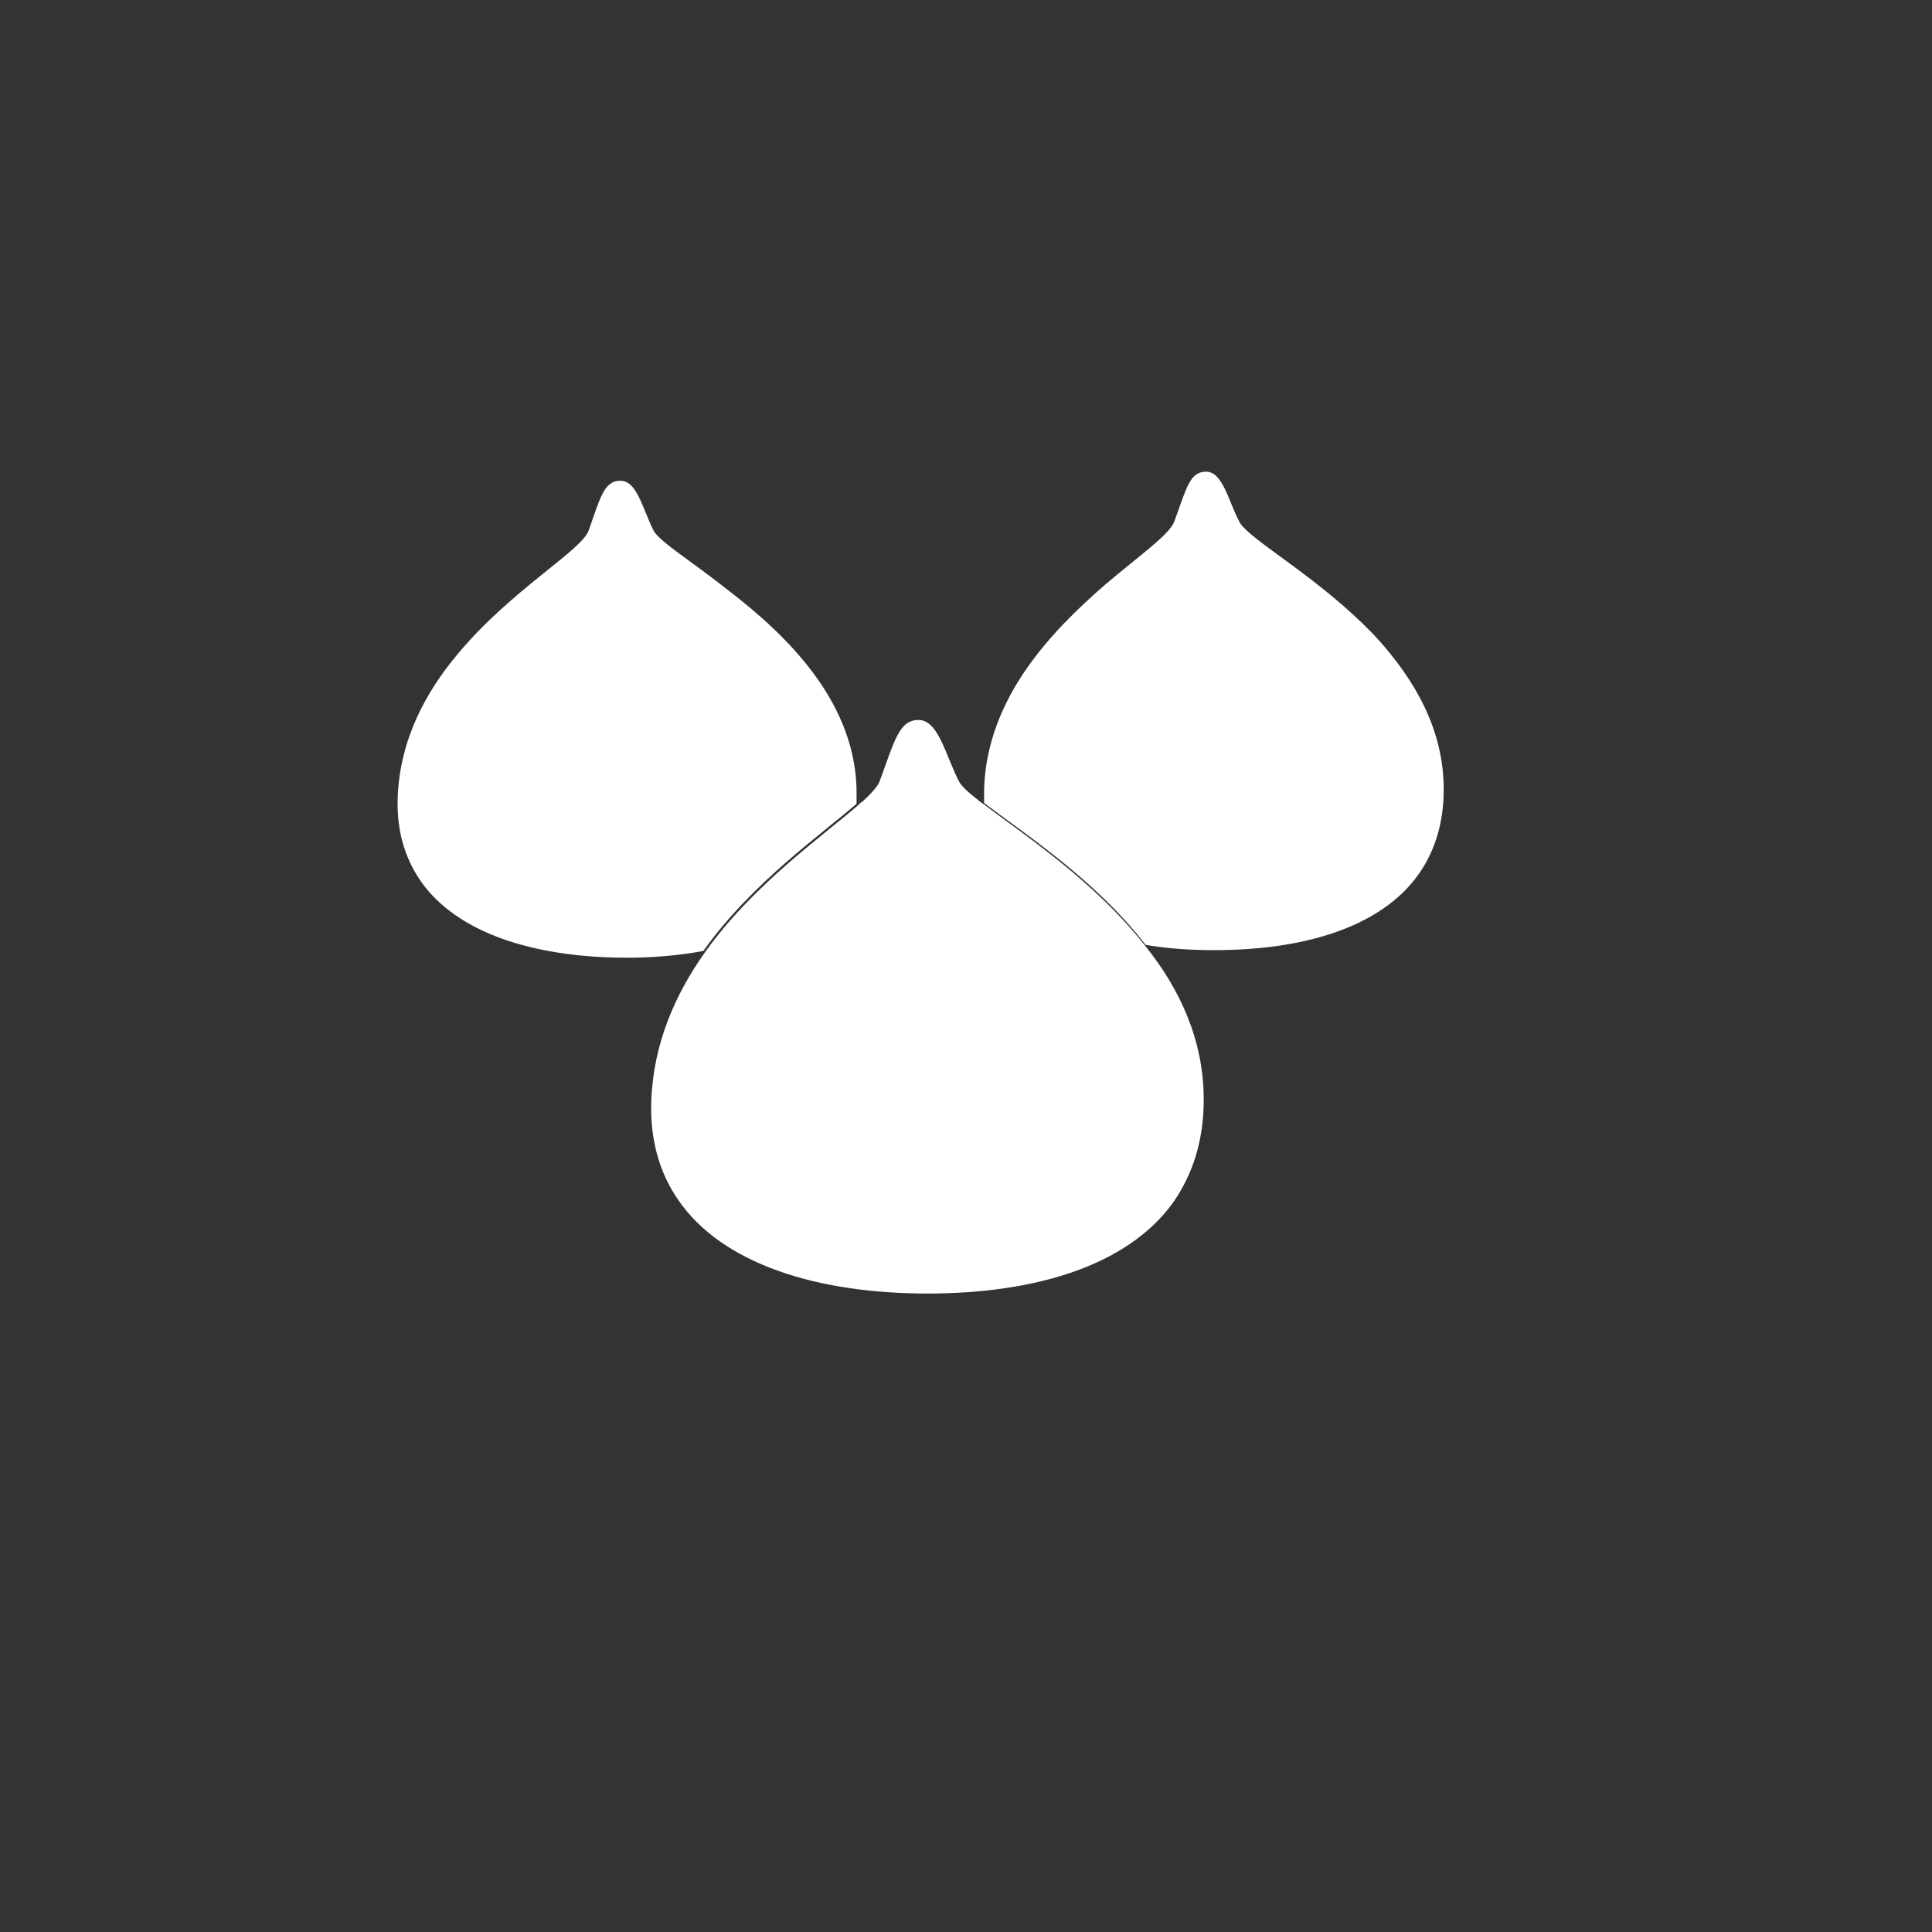 <?xml version="1.0" encoding="utf-8"?>
<!-- Generator: Adobe Illustrator 22.1.0, SVG Export Plug-In . SVG Version: 6.00 Build 0)  -->
<svg version="1.1" id="Layer_1" xmlns="http://www.w3.org/2000/svg" xmlns:xlink="http://www.w3.org/1999/xlink" x="0px" y="0px"
	 viewBox="0 0 256 256" style="enable-background:new 0 0 256 256;" xml:space="preserve">
<rect x="0" y="0" width="256" height="256" fill="#333333" stroke="none"/>
<g>
	<path style="fill:#FFFFFF;" d="M223.1,117.4l0,1.2C223.1,118.2,223.1,117.8,223.1,117.4L223.1,117.4z"/>
	<path style="fill:#FFFFFF;" d="M96.6,78.3c-4.9-3.9-9.2-6.5-10-8c-1.5-3-2.2-6.6-4.4-6.6c-2.2,0-2.7,2.4-4.2,6.6
		c-1,2.7-10.3,7.9-17.3,16.3c-4.3,5.1-7.7,11.4-8,19c-0.2,4.9,1.2,8.8,3.6,11.9c5.2,6.6,15.4,9.4,26.8,9.4c3.5,0,7-0.3,10.1-0.9
		c6.4-9,15.6-15.4,20.3-19.5c0-0.2,0-0.3,0-0.5c0-0.2,0-0.3,0-0.5C113.7,93.3,104.4,84.3,96.6,78.3z"/>
	<path style="fill:#FFFFFF;" d="M191.3,104.6c0,4.5-1.2,8.2-3.3,11.2c-5,7.1-15.3,10.1-27.1,10.1c-3.1,0-6.2-0.2-9.1-0.7
		c-6.7-8.7-16.3-14.9-21.4-18.8c0-0.2,0-0.4,0-0.6c0-0.4,0-0.8,0-1.3c0.4-12.1,9-20.9,16-27c4.6-3.9,8.6-6.7,9.2-8.4
		c1.6-4.3,2-6.6,4.2-6.6c2.2,0,2.9,3.7,4.4,6.6c1.2,2.4,10.7,7.4,18.2,15.4C187.4,90,191.3,96.6,191.3,104.6z"/>
	<path style="fill:#FFFFFF;" d="M223.1,119c0,0.4,0,0.7,0,1.1l0-1.5C223.1,118.7,223.1,118.9,223.1,119z"/>
	<path style="fill:#FFFFFF;" d="M159.5,145.7c0,5.5-1.5,10-4.1,13.7c-6.1,8.4-18.4,12-32.5,12c-14.4,0-27.2-3.8-33.1-12.5
		c-2.4-3.5-3.7-7.9-3.5-13.1c0.3-7.6,3.2-14.1,7.1-19.6c6.4-9,15.6-15.4,20.3-19.5c0.2-0.2,0.4-0.4,0.6-0.5l0,0
		c1.2-1.1,2.1-2.1,2.3-2.8c1.9-5.1,2.5-8,5.1-8c2.6,0,3.5,4.4,5.3,8c0.3,0.7,1.3,1.6,2.6,2.6c0,0,0,0,0,0c0.2,0.2,0.5,0.4,0.8,0.6
		c5.1,3.9,14.6,10.1,21.4,18.8C156.3,131,159.5,137.8,159.5,145.7z"/>
</g>
<g style="opacity:0;">
	<path style="fill:#F2A951;" d="M60.8,86.6c-4.3,5.1-7.7,11.4-8,19c-0.2,4.9,1.2,8.8,3.6,11.9c-10.9,4.5-19.5,10-24.8,16.2
		c-3.9-4.6-6-9.5-6-14.6C25.6,106,39.3,94.3,60.8,86.6z"/>
	<path style="fill:#F2A951;" d="M146.4,77.6c-7.1,6-15.6,14.8-16,27c0,0.4,0,0.9,0,1.3c-0.2,0-0.5,0-0.7,0c0,0,0,0,0,0
		c-1.4-1.1-2.3-2-2.6-2.6c-1.8-3.5-2.6-8-5.3-8c-2.6,0-3.2,2.8-5.1,8c-0.3,0.8-1.1,1.7-2.3,2.8l0,0c-0.2,0-0.4,0-0.6,0
		c0-0.2,0-0.3,0-0.5c0-12.3-9.3-21.3-17.1-27.3c8.8-1.1,18.1-1.7,27.7-1.7C132,76.6,139.3,76.9,146.4,77.6z"/>
	<path style="fill:#F2A951;" d="M223.1,119c0,5.1-2.1,10.1-6,14.6c-6-7-16.1-13.1-29.1-17.9c2.1-3,3.3-6.7,3.3-11.2
		c0-8-4-14.6-8.9-19.9C207.1,92.4,223.1,104.9,223.1,119z"/>
	<path style="fill:#D18933;" d="M93.4,126c-3.9,5.5-6.8,12-7.1,19.6c-0.2,5.3,1.1,9.6,3.5,13.1c-26.9-4.3-48.3-13.6-58.2-25.2
		c5.3-6.2,13.9-11.7,24.8-16.2c5.2,6.6,15.4,9.4,26.8,9.4C86.8,126.9,90.2,126.6,93.4,126z"/>
	<path style="fill:#D18933;" d="M217.1,133.7c-10.3,12.1-33.1,21.6-61.7,25.7c2.7-3.6,4.1-8.2,4.1-13.7c0-7.9-3.3-14.7-7.7-20.4
		c2.9,0.4,5.9,0.7,9.1,0.7c11.8,0,22.1-3,27.1-10.1C201,120.5,211.1,126.7,217.1,133.7z"/>
	<path style="fill:#EA9F3B;" d="M217.1,133.6c3.6-4.3,5.7-8.8,6-13.5l-0.6,55.9c0,28.4-44.2,51.4-98.8,51.4
		c-54.5,0-98.8-23-98.8-51.4l0.7-58.6l0,0c-0.1,0.6-0.1,1.1-0.1,1.6c0,5.1,2.1,10,6,14.6c13.8,16.3,50.2,27.9,92.8,27.9
		S203.3,149.9,217.1,133.6z"/>
	
		<line style="fill:none;stroke:#F2F2F2;stroke-width:5;stroke-linecap:round;stroke-linejoin:round;stroke-miterlimit:10;" x1="109.7" y1="30.1" x2="109.7" y2="51.4"/>
	
		<line style="fill:none;stroke:#F2F2F2;stroke-width:5;stroke-linecap:round;stroke-linejoin:round;stroke-miterlimit:10;" x1="124.1" y1="16.1" x2="124.1" y2="63.4"/>
	
		<line style="fill:none;stroke:#F2F2F2;stroke-width:5;stroke-linecap:round;stroke-linejoin:round;stroke-miterlimit:10;" x1="132.2" y1="20.8" x2="132.2" y2="44.8"/>
	<g style="opacity:0.1;">
		<path d="M71,83.2c-0.4,0-0.8-0.3-1-0.7c-0.1-0.5,0.2-1.1,0.7-1.2c7.1-1.9,8.1-7.5,8.1-7.6c0.1-0.5,0.6-0.9,1.1-0.8
			c0.5,0.1,0.9,0.6,0.8,1.1c0,0.3-1.2,7-9.5,9.2C71.2,83.2,71.1,83.2,71,83.2z"/>
	</g>
	<g style="opacity:0.1;">
		<path d="M81.8,86c-0.2,0-0.4-0.1-0.6-0.2c-0.4-0.3-0.5-1-0.2-1.4c3.4-4.4,0.6-9.5,0.6-9.6c-0.3-0.5-0.1-1.1,0.4-1.4
			c0.5-0.3,1.1-0.1,1.4,0.4c0.1,0.3,3.4,6.4-0.8,11.8C82.4,85.8,82.1,86,81.8,86z"/>
	</g>
	<g style="opacity:0.1;">
		<path d="M89.7,83.7c-0.1,0-0.3,0-0.4-0.1c-0.5-0.2-0.7-0.8-0.5-1.3c2.1-4.3-3.5-8-3.5-8c-0.5-0.3-0.6-0.9-0.3-1.4
			c0.3-0.5,0.9-0.6,1.4-0.3c2.4,1.6,6.5,5.9,4.2,10.6C90.4,83.4,90.1,83.7,89.7,83.7z"/>
	</g>
	<g style="opacity:0.1;">
		<path d="M147.7,82c-0.4,0-0.8-0.3-1-0.7c-0.1-0.5,0.2-1.1,0.7-1.2c7.1-1.9,8.1-7.5,8.1-7.6c0.1-0.5,0.6-0.9,1.1-0.8
			c0.5,0.1,0.9,0.6,0.8,1.1c0,0.3-1.2,7-9.5,9.2C147.8,82,147.8,82,147.7,82z"/>
	</g>
	<g style="opacity:0.1;">
		<path d="M158.4,84.8c-0.2,0-0.4-0.1-0.6-0.2c-0.4-0.3-0.5-1-0.2-1.4c3.4-4.4,0.6-9.5,0.6-9.6c-0.3-0.5-0.1-1.1,0.4-1.4
			c0.5-0.3,1.1-0.1,1.4,0.4c0.1,0.3,3.4,6.4-0.8,11.8C159,84.7,158.7,84.8,158.4,84.8z"/>
	</g>
	<g style="opacity:0.1;">
		<path d="M166.4,82.5c-0.1,0-0.3,0-0.4-0.1c-0.5-0.2-0.7-0.8-0.5-1.3c2.1-4.3-3.5-8-3.5-8c-0.5-0.3-0.6-0.9-0.3-1.4
			c0.3-0.5,0.9-0.6,1.4-0.3c2.4,1.6,6.5,5.9,4.2,10.6C167.1,82.3,166.8,82.5,166.4,82.5z"/>
	</g>
	<g style="opacity:0.1;">
		<path d="M108.1,116.1c-0.6,0-1.1-0.5-1.1-1.1s0.5-1.1,1.1-1.1c2.3,0,7-1.7,8.5-8.1c0.1-0.6,0.7-1,1.3-0.8c0.6,0.1,1,0.7,0.8,1.3
			C116.9,114,111,116.1,108.1,116.1z"/>
	</g>
	<g style="opacity:0.1;">
		<path d="M119.9,119.2c-0.2,0-0.5-0.1-0.7-0.2c-0.5-0.4-0.6-1.1-0.2-1.5c3.7-4.8,0.7-10.4,0.7-10.5c-0.3-0.5-0.1-1.2,0.4-1.5
			c0.5-0.3,1.2-0.1,1.5,0.4c0.2,0.3,3.7,7-0.9,12.9C120.6,119,120.2,119.2,119.9,119.2z"/>
	</g>
	<g style="opacity:0.1;">
		<path d="M128.6,116.6c-0.2,0-0.3,0-0.5-0.1c-0.5-0.3-0.8-0.9-0.5-1.5c2.2-4.7-3.6-8.6-3.9-8.8c-0.5-0.3-0.6-1-0.3-1.5
			c0.3-0.5,1-0.6,1.5-0.3c2.7,1.8,7.1,6.5,4.6,11.6C129.4,116.4,129,116.6,128.6,116.6z"/>
	</g>
</g>
</svg>
